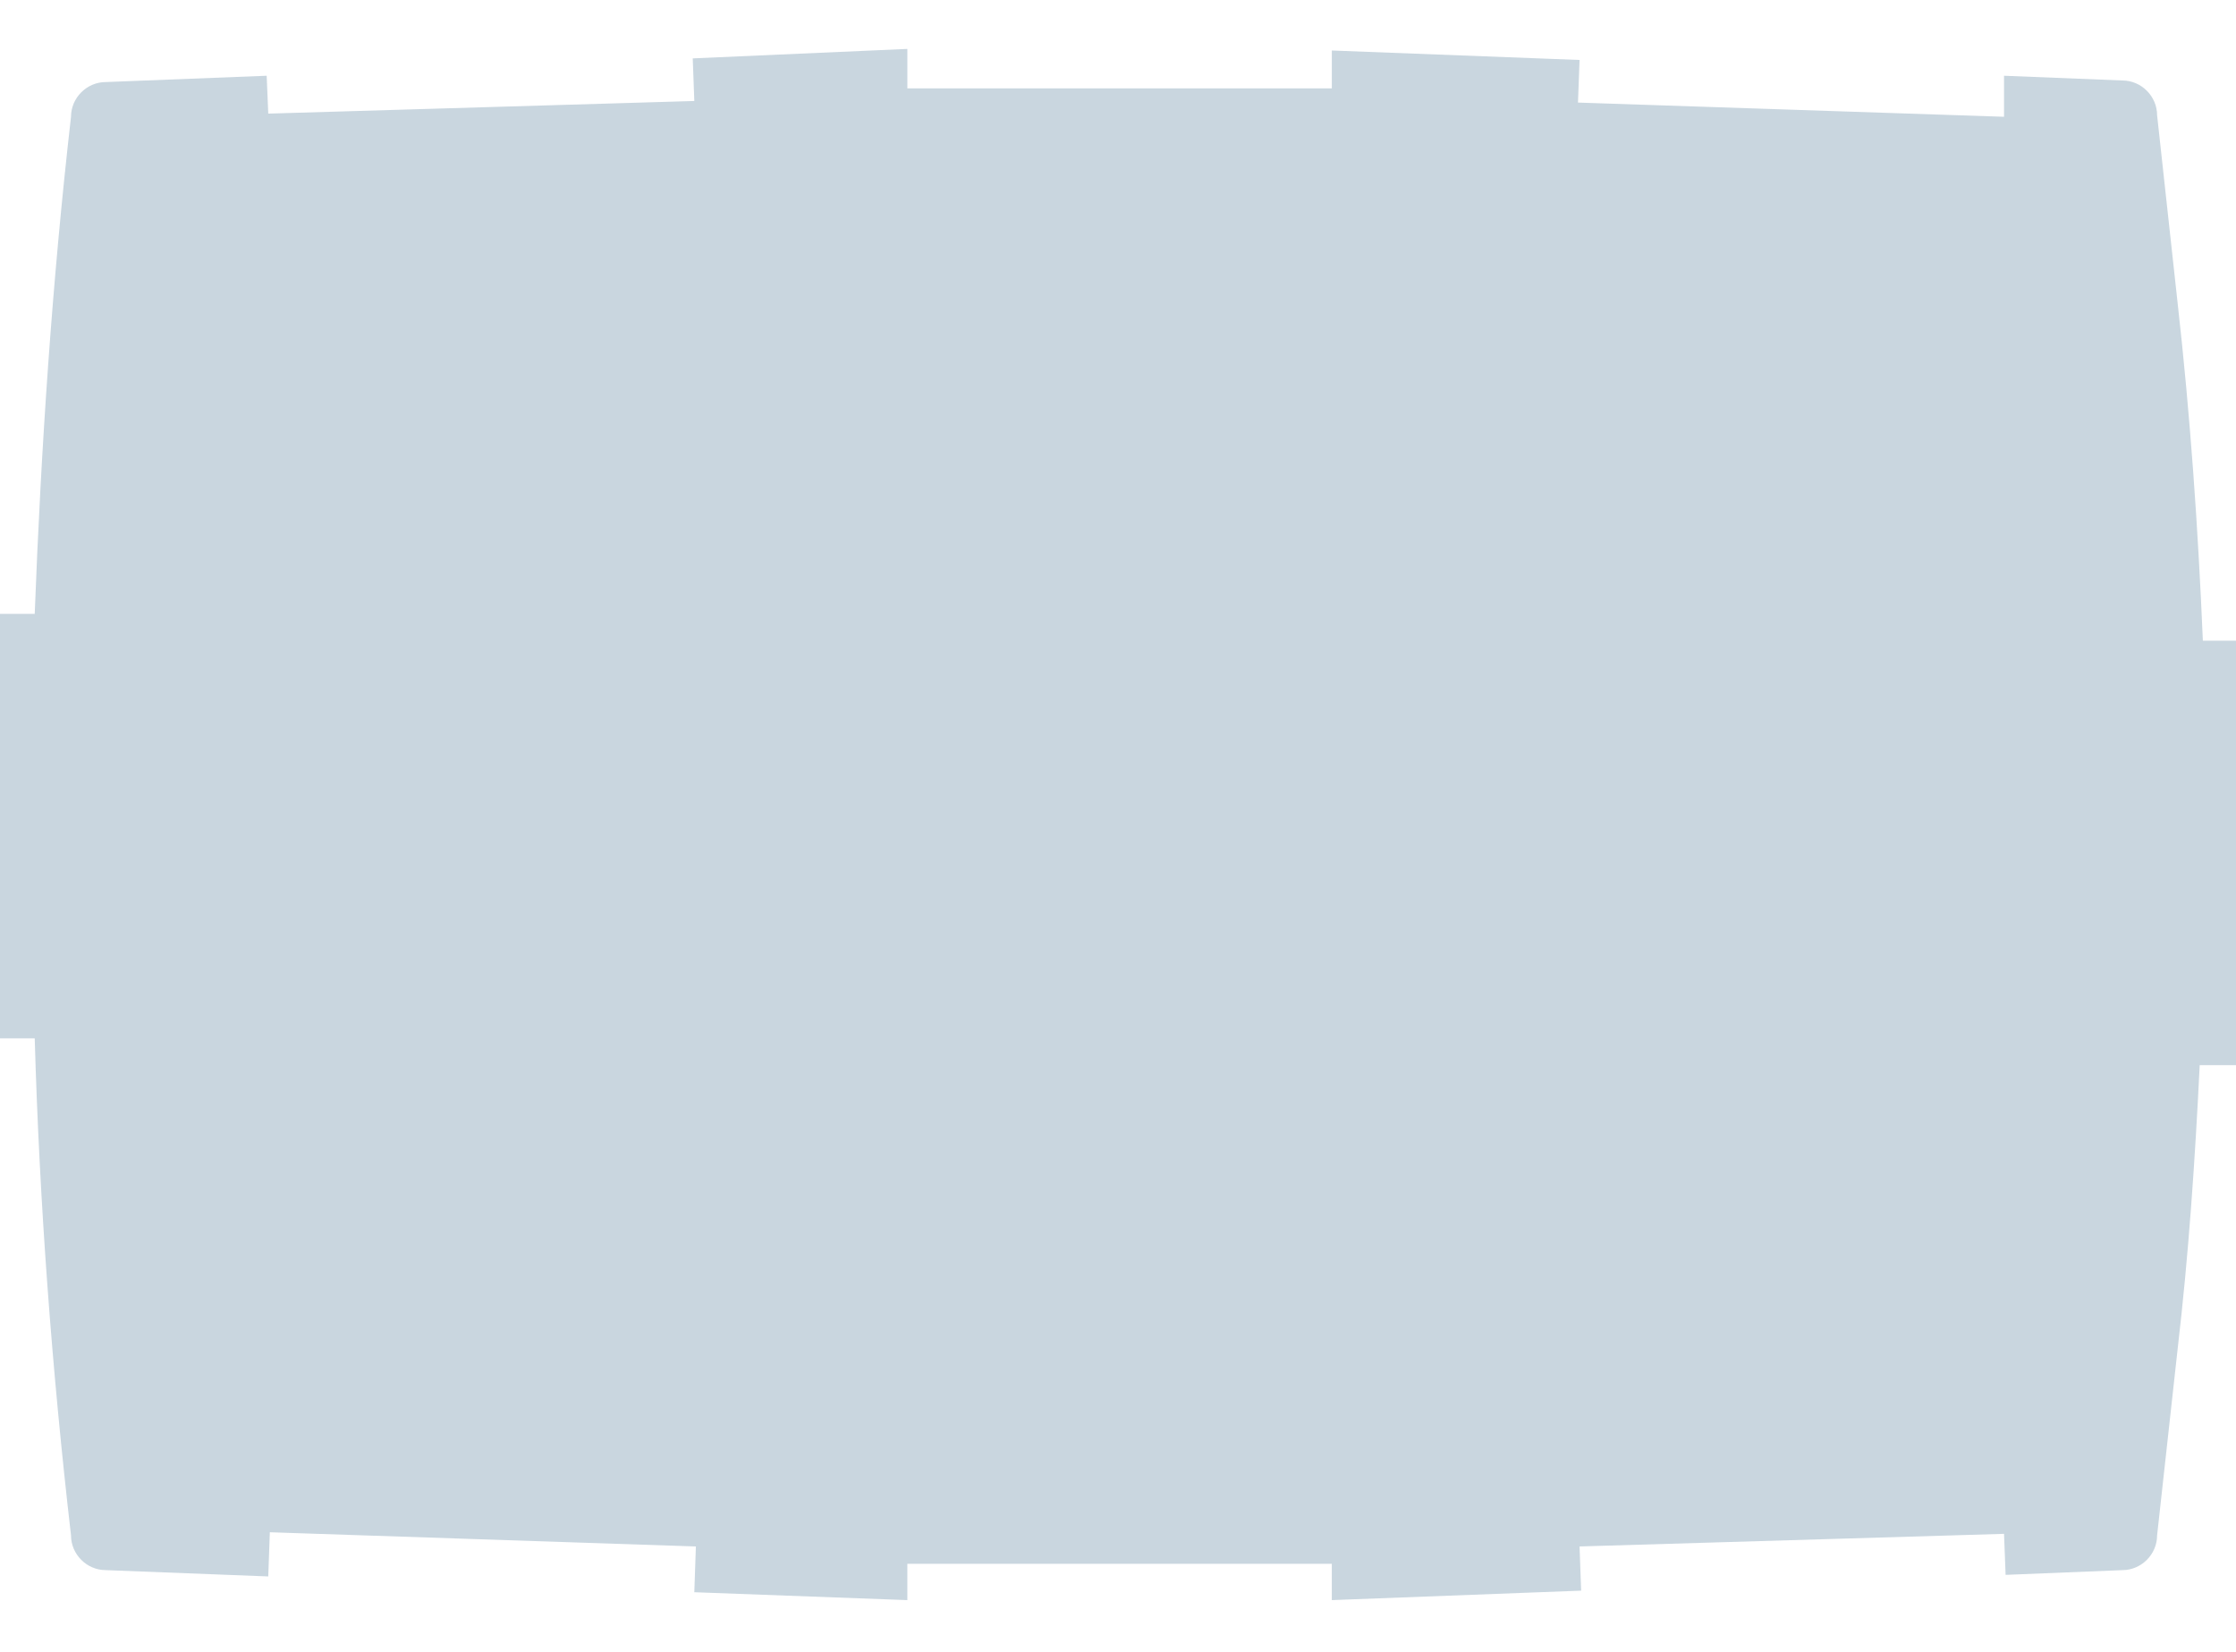 <?xml version="1.0" encoding="utf-8"?>
<!-- Generator: Adobe Illustrator 23.0.1, SVG Export Plug-In . SVG Version: 6.00 Build 0)  -->
<svg version="1.1" id="B1" xmlns="http://www.w3.org/2000/svg" xmlns:xlink="http://www.w3.org/1999/xlink" x="0px" y="0px"
	 viewBox="0 0 141.7 104.7" style="enable-background:new 0 0 141.7 104.7;" xml:space="preserve">
<path style="opacity:0.3;fill:#4A7793;enable-background:new    ;" d="M142.5,40.6h-2.9c-0.3-7.1-0.8-14.3-1.6-21.4l-1.3-11.9
	c0-1.2-1-2.2-2.2-2.2L127,4.8L127,7.4L100,6.5l0.1-2.7L84.4,3.2v2.4H57.5V3.1L43.9,3.7l0.1,2.7L17,7.2l-0.1-2.4L6.7,5.2
	c-1.2,0-2.2,1-2.2,2.2l0,0c-1.2,10.5-1.9,21-2.3,31.5h-2.8v26.9h2.8c0.3,10.5,1.1,21.1,2.3,31.5l0,0c0,1.2,1,2.2,2.2,2.2l10.3,0.4
	l0.1-2.8L44.1,98l-0.1,2.9l13.5,0.5v-2.3h26.9v2.3l15.8-0.6l-0.1-2.8l26.9-0.8l0.1,2.6l7.4-0.3c1.2,0,2.2-1,2.2-2.2l1.3-11.8
	c0.7-6,1.1-11.9,1.4-18h3L142.5,40.6L142.5,40.6z"/>
<g>
	<g>
		<path style="fill:#2D3B80;" d="M174.5-63.6h4.9c0.8,0,1.4,0.6,1.4,1.4v8.1c0,0.8-0.6,1.4-1.4,1.4h-4.9c-0.8,0-1.4-0.6-1.4-1.4
			v-8.1C173.1-63,173.7-63.6,174.5-63.6z"/>
		<path style="fill:#2D3B80;" d="M183-63.6h4.9c0.8,0,1.4,0.6,1.4,1.4v8.1c0,0.8-0.6,1.4-1.4,1.4H183c-0.8,0-1.4-0.6-1.4-1.4v-8.1
			C181.6-63,182.2-63.6,183-63.6z"/>
		<path style="fill:#2D3B80;" d="M191.5-63.6h4.9c0.8,0,1.4,0.6,1.4,1.4v8.1c0,0.8-0.6,1.4-1.4,1.4h-4.9c-0.8,0-1.4-0.6-1.4-1.4
			v-8.1C190-63,190.7-63.6,191.5-63.6z"/>
		<g>
			<path style="fill:#2C3B80;" d="M200.1-63.6h13.9c0.8,0,1.4,0.6,1.4,1.4v8.1c0,0.8-0.6,1.4-1.4,1.4H200c-0.8,0-1.4-0.6-1.4-1.4
				v-8.1C198.6-63,199.3-63.6,200.1-63.6z"/>
		</g>
		<path style="fill:#2D3B80;" d="M174.5-45h4.9c0.8,0,1.4,0.6,1.4,1.4v8.1c0,0.8-0.6,1.4-1.4,1.4h-4.9c-0.8,0-1.4-0.6-1.4-1.4v-8.1
			C173.1-44.4,173.7-45,174.5-45z"/>
		<path style="fill:#2D3B80;" d="M183-45h4.9c0.8,0,1.4,0.6,1.4,1.4v8.1c0,0.8-0.6,1.4-1.4,1.4H183c-0.8,0-1.4-0.6-1.4-1.4v-8.1
			C181.6-44.4,182.2-45,183-45z"/>
		<path style="fill:#2D3B80;" d="M191.5-45h4.9c0.8,0,1.4,0.6,1.4,1.4v8.1c0,0.8-0.6,1.4-1.4,1.4h-4.9c-0.8,0-1.4-0.6-1.4-1.4v-8.1
			C190-44.4,190.7-45,191.5-45z"/>
		<path style="fill:#2C3B80;" d="M200.1-45h13.9c0.8,0,1.4,0.6,1.4,1.4v8.1c0,0.8-0.6,1.4-1.4,1.4H200c-0.8,0-1.4-0.6-1.4-1.4v-8.1
			C198.6-44.4,199.3-45,200.1-45z"/>
	</g>
	<path style="fill:#3583C7;" d="M213.9-23.6h-48.3v-2.3v-9.8v-22.9c0-0.8-0.6-1.4-1.4-1.4h-20.5c-0.8,0-1.4,0.6-1.4,1.4v21.5h-4.1
		c-0.8,0-1.4,0.6-1.4,1.4v27.6c0,0.8,0.6,1.4,1.4,1.4h25.5c0.1,0,0.2,0.1,0.4,0.1h49.9c0.8,0,1.4-0.6,1.4-1.4v-14.1
		C215.3-22.9,214.7-23.6,213.9-23.6z"/>
	<path style="fill:#3583C7;" d="M251.2-65.1h-19.8c-0.8,0-1.4-0.6-1.4-1.4v-23c0-0.8,0.6-1.4,1.4-1.4h19.8c0.8,0,1.4,0.6,1.4,1.4v23
		C252.6-65.8,251.9-65.1,251.2-65.1z"/>
	<path style="fill:#3583C7;" d="M244.2-49.4h-20.8c-0.5,0-0.9-0.4-0.9-0.9v-8.8c0-0.5,0.4-0.9,0.9-0.9h20.8c0.5,0,0.9,0.4,0.9,0.9
		v8.8C245.2-49.8,244.7-49.4,244.2-49.4z"/>
	<path style="fill:#3583C7;" d="M244.2-37.9h-20.8c-0.5,0-0.9-0.4-0.9-0.9v-8.8c0-0.5,0.4-0.9,0.9-0.9h20.8c0.5,0,0.9,0.4,0.9,0.9
		v8.8C245.2-38.3,244.7-37.9,244.2-37.9z"/>
	<path style="fill:#3583C7;" d="M251.2-6.7h-27.6c-0.7,0-1.2-0.6-1.2-1.2v-12.3c0-0.7,0.6-1.2,1.2-1.2h27.6c0.7,0,1.2,0.6,1.2,1.2
		v12.3C252.4-7.2,251.9-6.7,251.2-6.7z"/>
	<path style="fill:#3583C7;" d="M251.2-22.3h-27.6c-0.7,0-1.2-0.6-1.2-1.2v-12.3c0-0.7,0.6-1.2,1.2-1.2h27.6c0.7,0,1.2,0.6,1.2,1.2
		v12.3C252.4-22.8,251.9-22.3,251.2-22.3z"/>
	<path style="fill:#3583C7;" d="M157.9-65.1h-19.8c-0.8,0-1.4-0.6-1.4-1.4v-23c0-0.8,0.6-1.4,1.4-1.4h19.8c0.8,0,1.4,0.6,1.4,1.4v23
		C159.3-65.8,158.7-65.1,157.9-65.1z"/>
	<path style="fill:#3583C7;" d="M227.9-72.1h-66.4c-0.7,0-1.3-0.6-1.3-1.3v-16.2c0-0.7,0.6-1.3,1.3-1.3h66.4c0.7,0,1.3,0.6,1.3,1.3
		v16.2C229.2-72.7,228.6-72.1,227.9-72.1z"/>
</g>
</svg>
